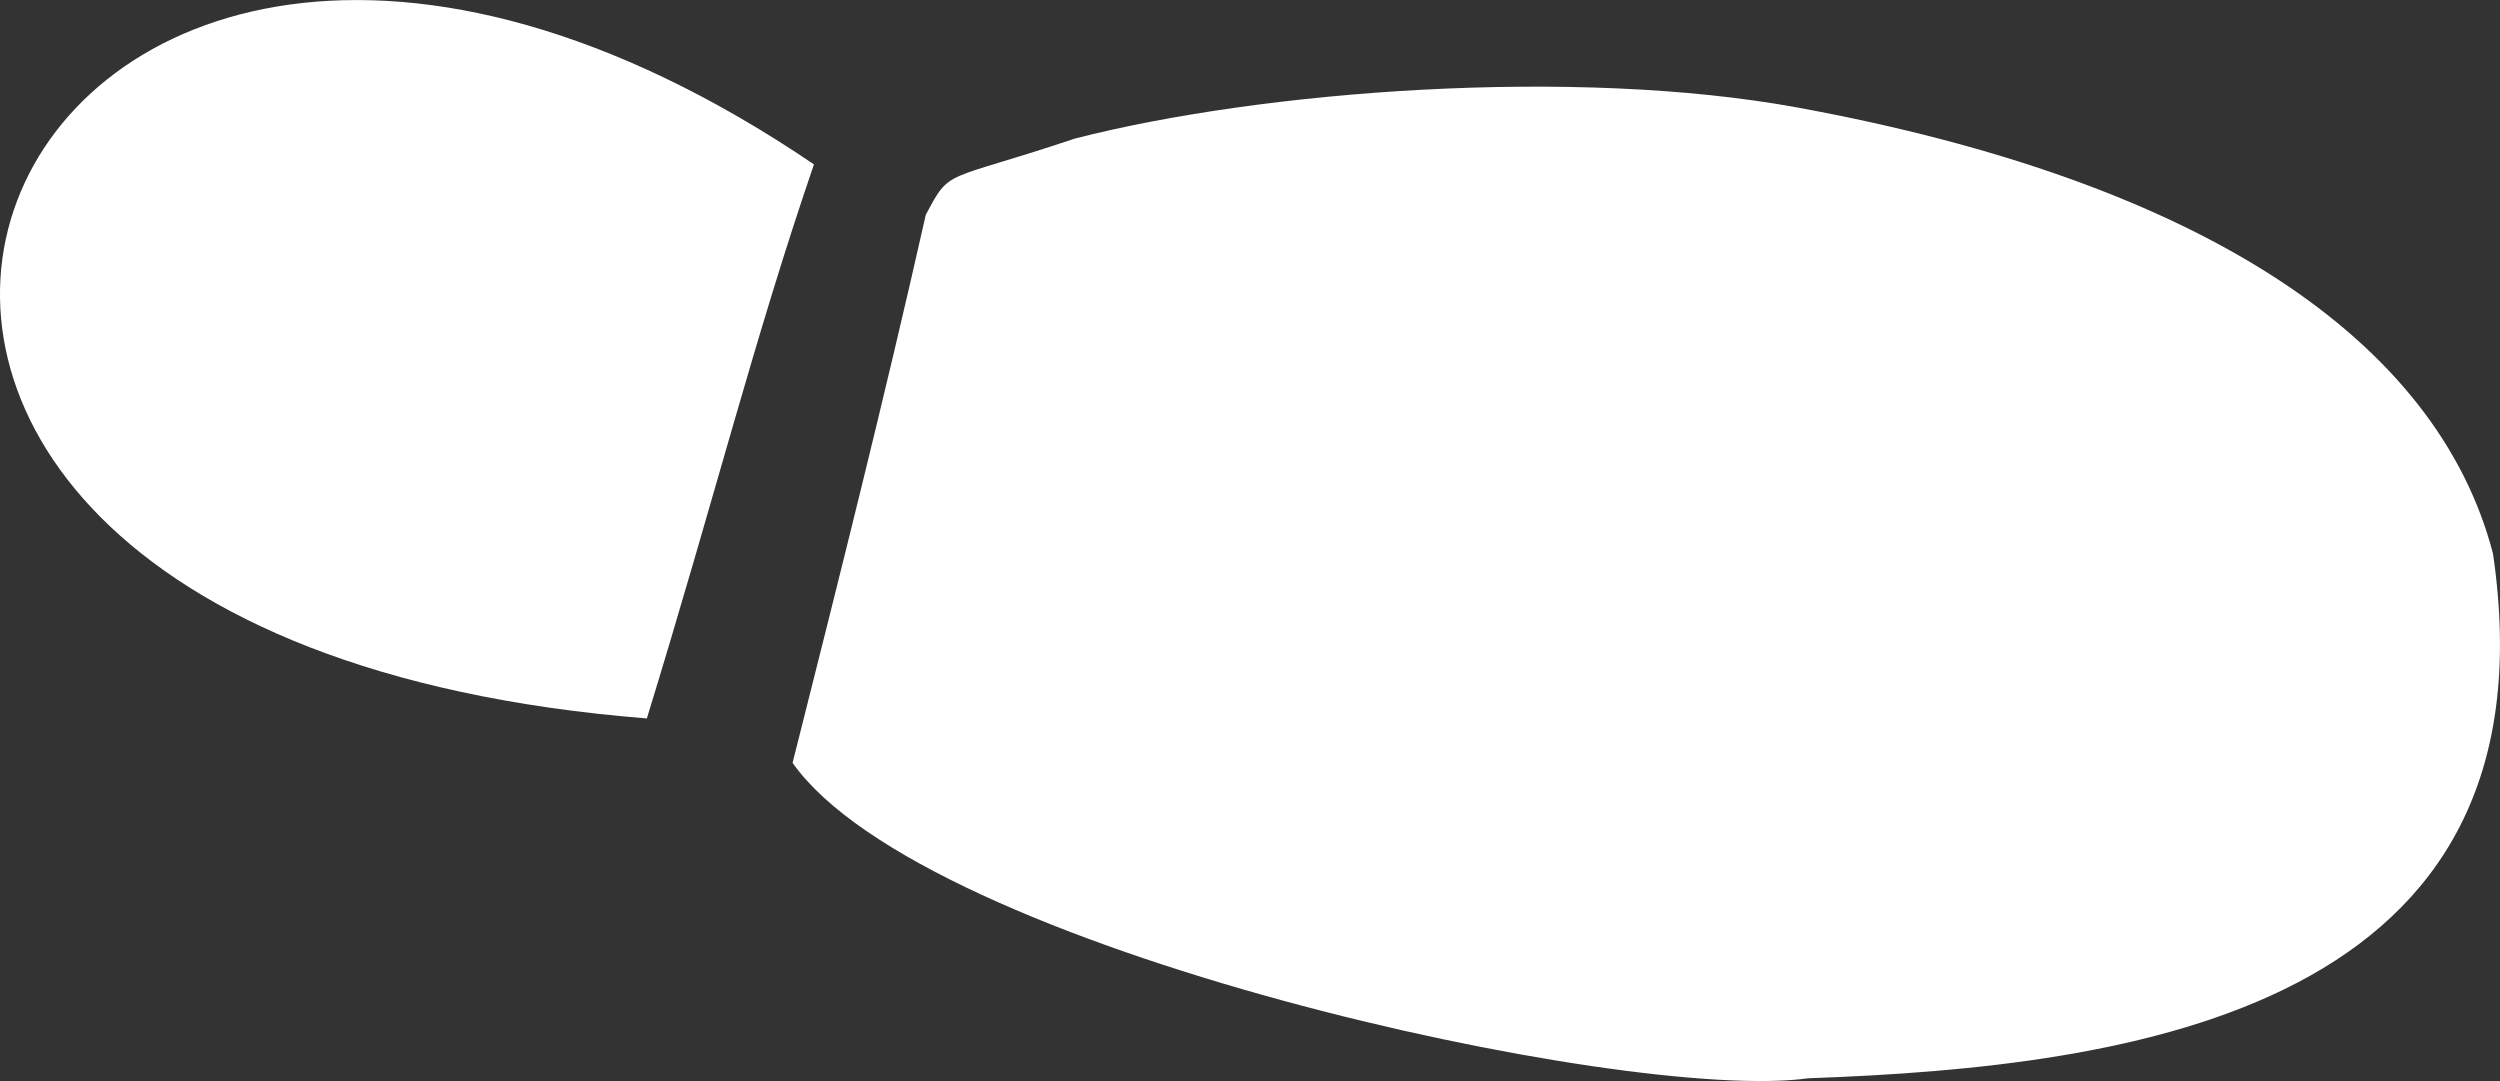 <svg xmlns="http://www.w3.org/2000/svg" viewBox="0 0 395.45 171"><rect x="0" y="0" width="395.45" height="171" fill="#333333" stroke="none"/><defs><style>.cls-1{fill:#fff;}</style></defs><title>footstep-bottom</title><g id="Layer_2" data-name="Layer 2"><g id="Capa_1" data-name="Capa 1"><path class="cls-1" d="M128.75,26c-9.52,27.81-15.59,52.36-26.43,87.64C-68.92,100.07-.91-61.86,128.75,26Z"/><path class="cls-1" d="M286.05,170.56c51.41-1.83,118.86-10.89,108.29-83-8.82-33.82-46-58.8-110-70.55-35.23-6.46-84.68-2.7-114.32,4.91-20.89,7-19.61,4.59-23.58,12.06-6.51,28.91-13.72,57.54-21.07,86.69C146.25,150.27,257.28,174.59,286.05,170.56Z"/></g></g></svg>
